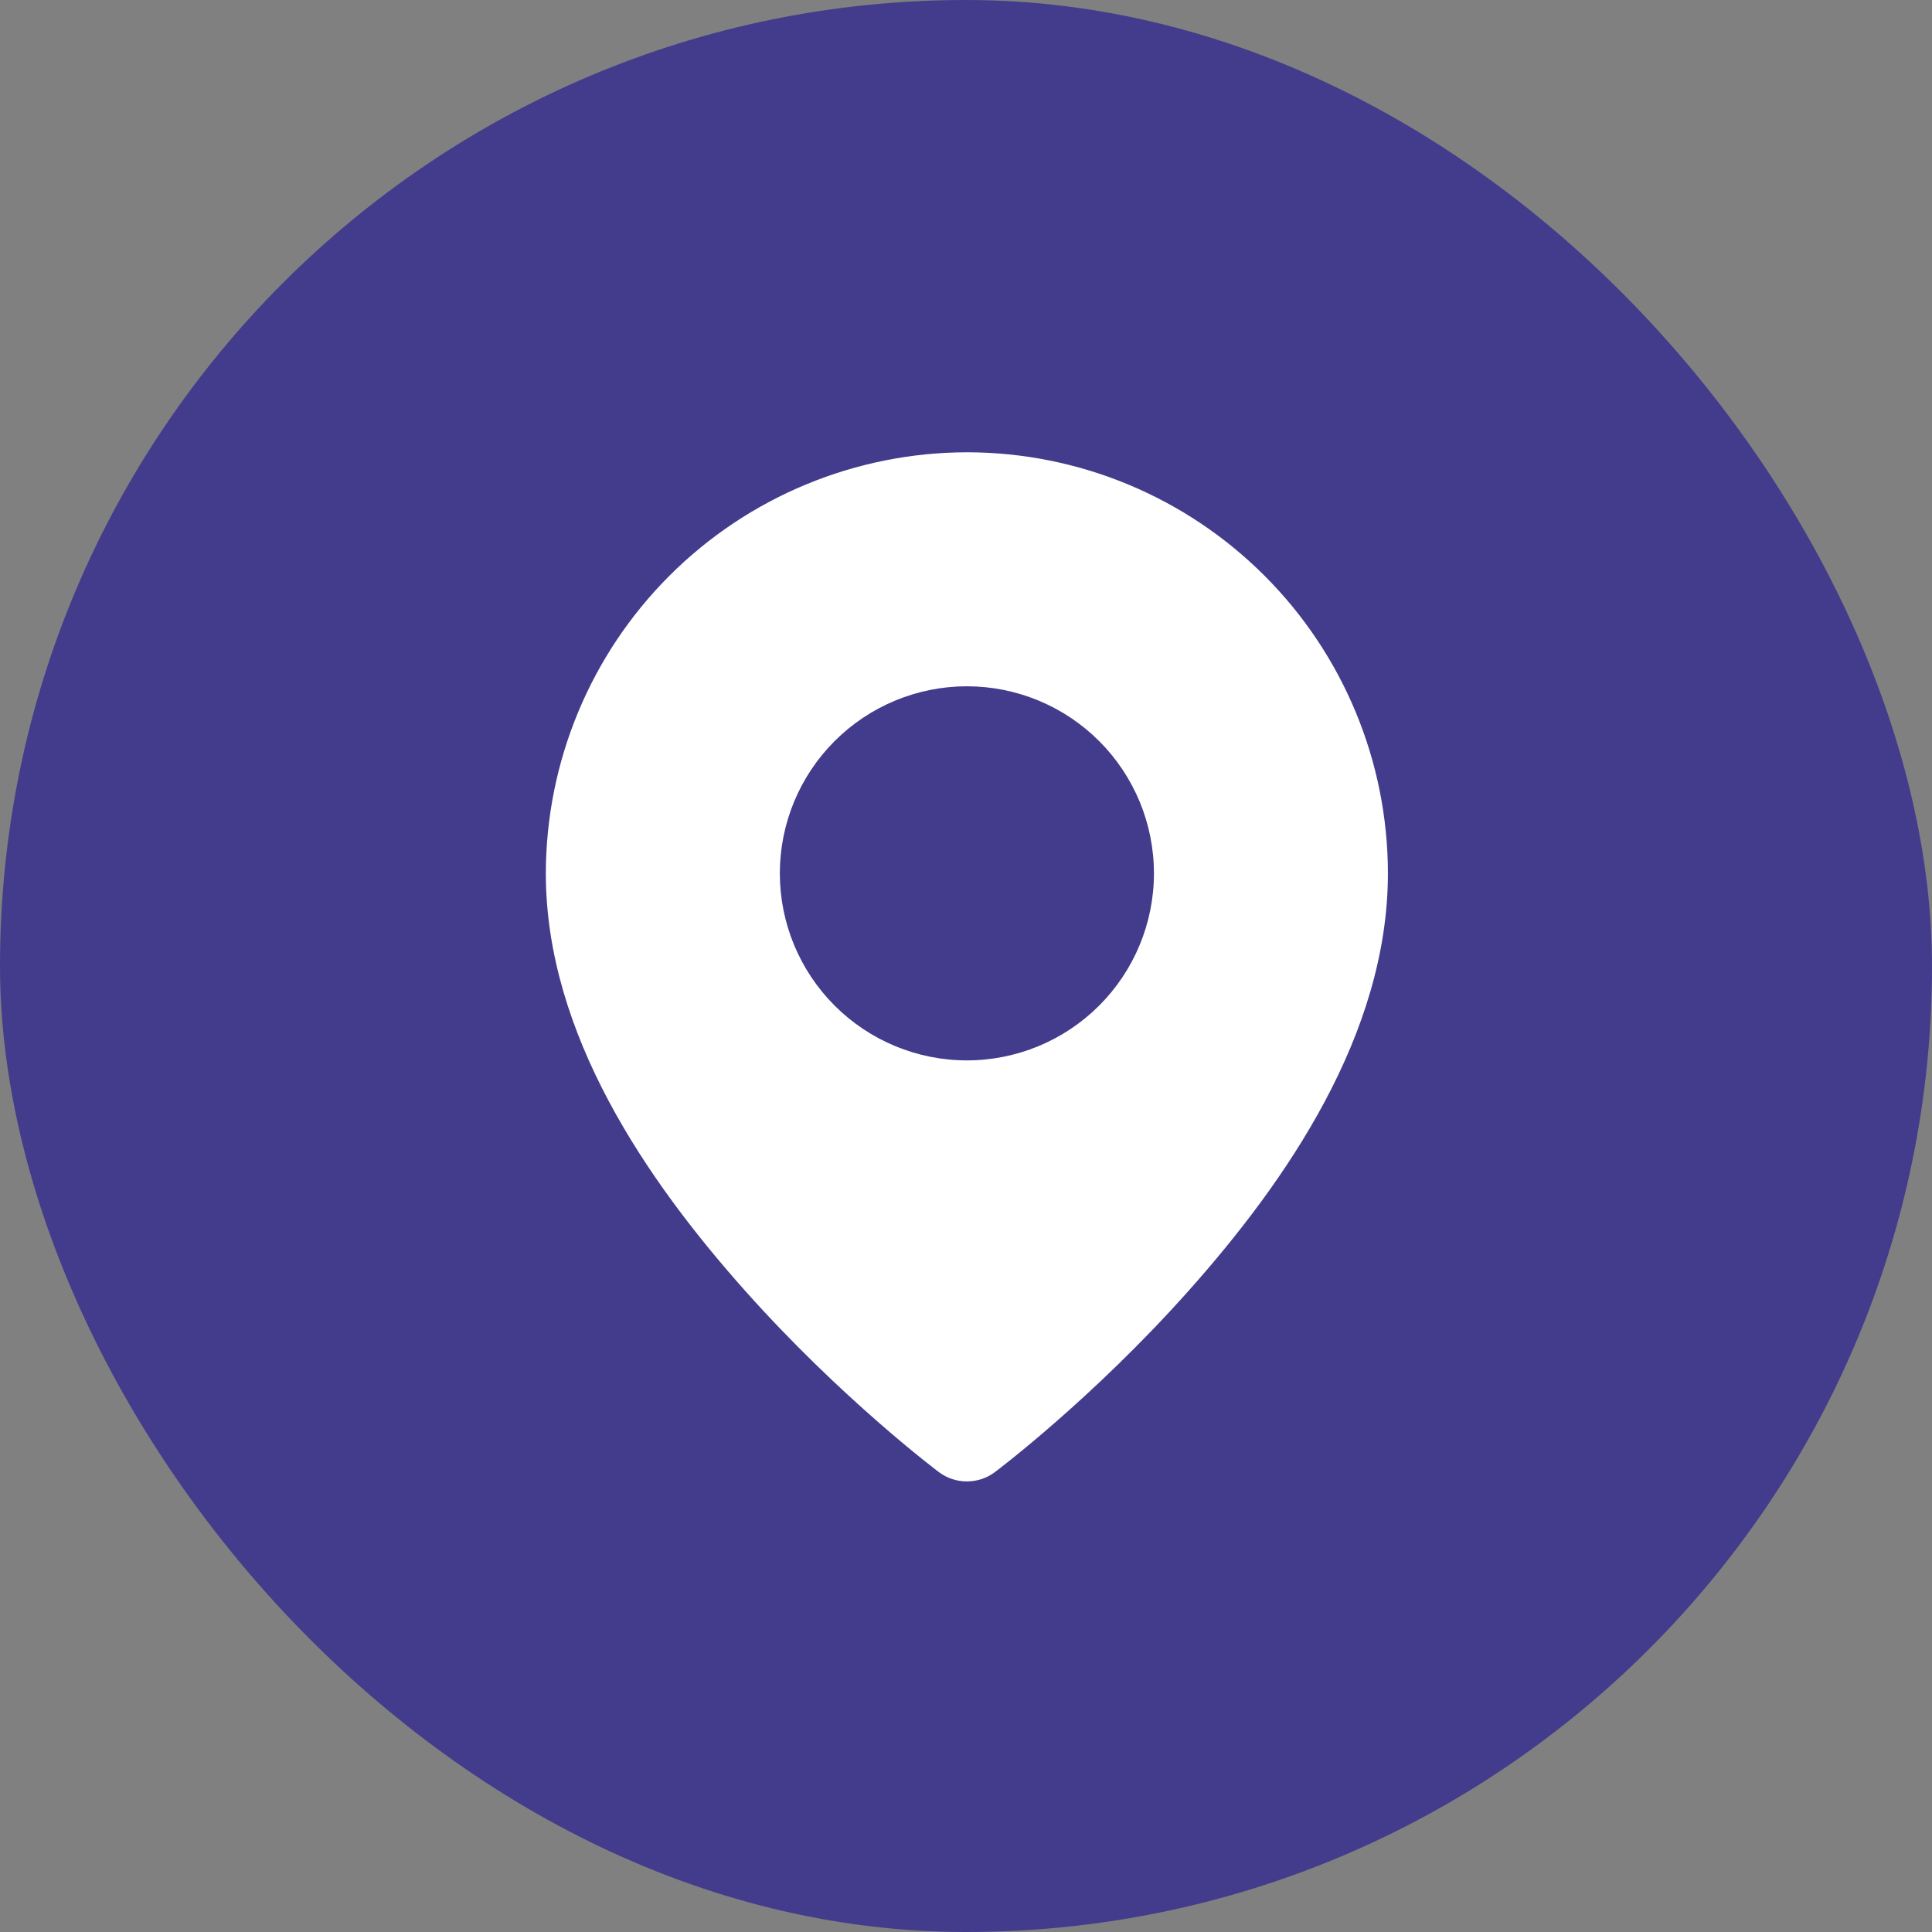 <svg width="50" height="50" viewBox="0 0 50 50" fill="none" xmlns="http://www.w3.org/2000/svg">
<rect x="0" y="0" width="50" height="50" fill="#808080" stroke="none"/>
<rect width="50" height="50" rx="25" fill="#433C8C"/>
<path fill-rule="evenodd" clip-rule="evenodd" d="M25.027 11.705C22.138 11.709 19.368 12.858 17.325 14.9C15.281 16.943 14.131 19.712 14.126 22.602C14.126 26.771 16.761 30.571 19.273 33.393C21.785 36.216 24.297 38.097 24.297 38.097C24.506 38.255 24.761 38.339 25.023 38.339C25.285 38.339 25.539 38.255 25.749 38.097C25.749 38.097 28.261 36.216 30.772 33.393C33.284 30.571 35.919 26.771 35.919 22.602C35.917 19.712 34.768 16.942 32.725 14.899C30.682 12.856 27.916 11.707 25.027 11.705ZM25.023 17.761C26.307 17.761 27.538 18.271 28.446 19.179C29.354 20.087 29.864 21.318 29.864 22.602C29.864 23.886 29.354 25.117 28.446 26.025C27.538 26.933 26.307 27.443 25.023 27.443C23.739 27.443 22.508 26.933 21.6 26.025C20.692 25.117 20.182 23.886 20.182 22.602C20.182 21.318 20.692 20.087 21.6 19.179C22.508 18.271 23.739 17.761 25.023 17.761Z" fill="white"/>
</svg>
